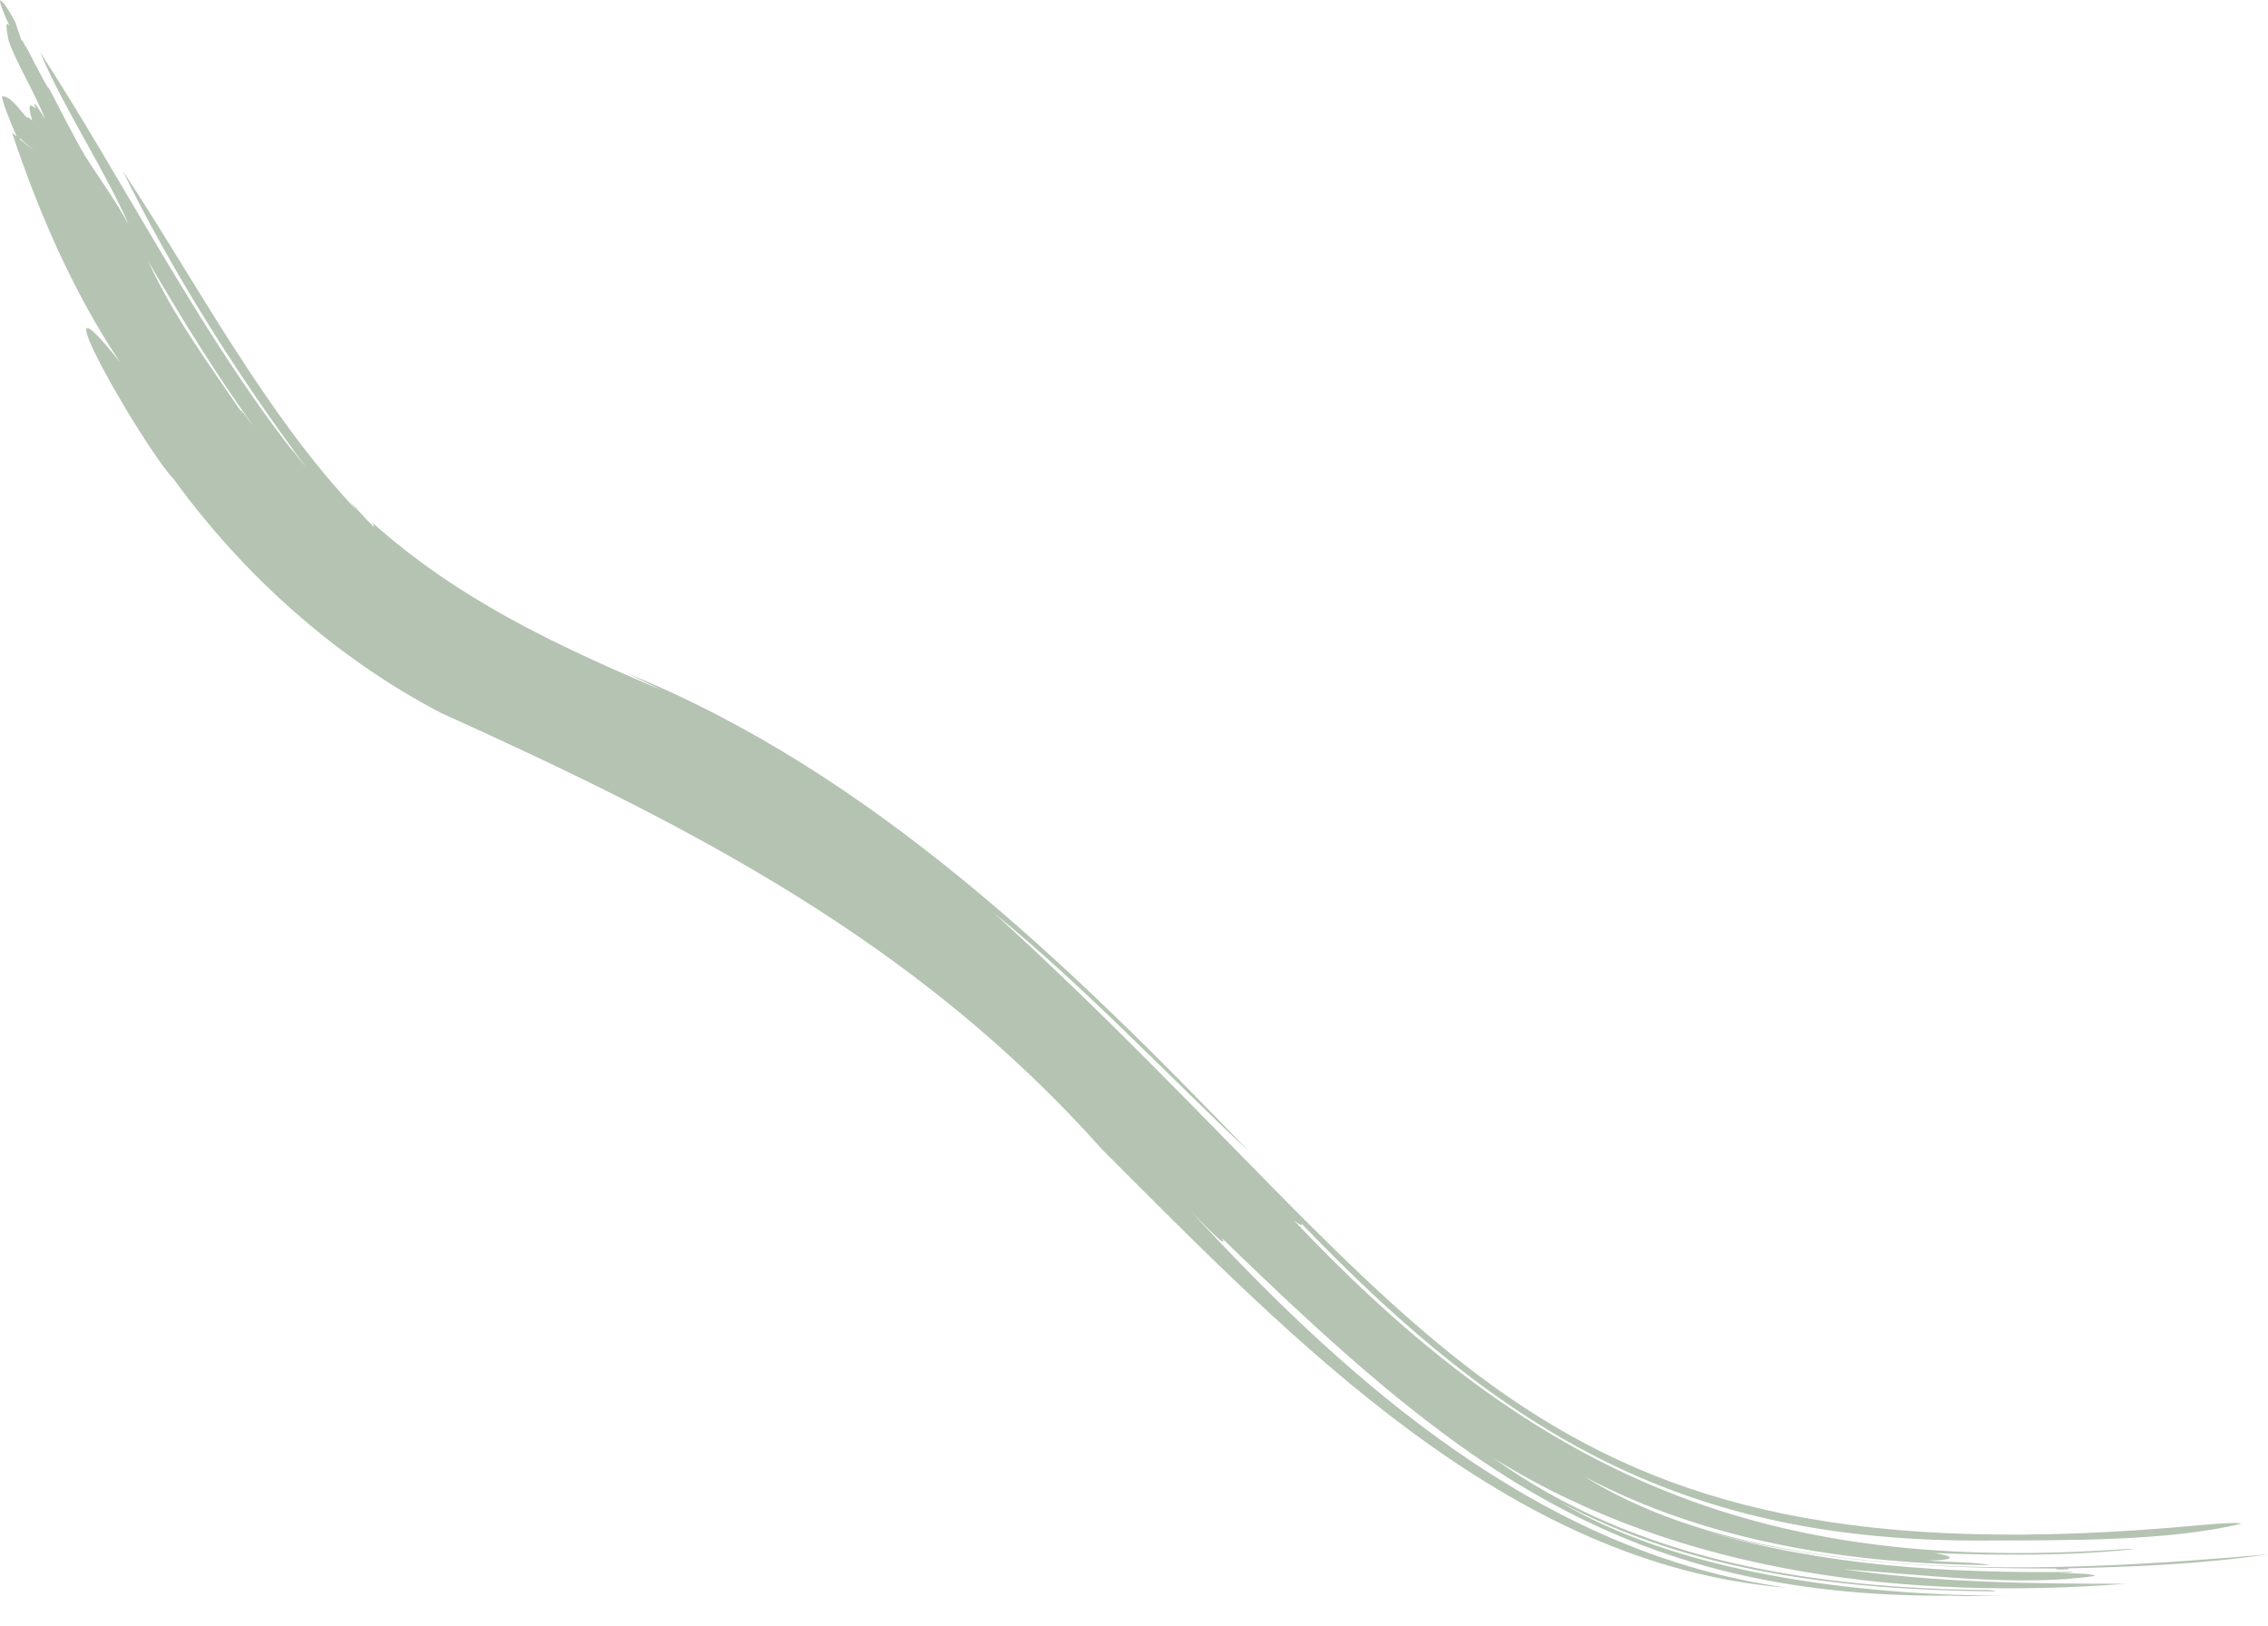<svg xmlns="http://www.w3.org/2000/svg" viewBox="0 0 1551 1112">
    <path d="M1373.06 1091.16c-14.21-.14-26.44.54-39-.16-227.72 1.91-342.74-93.53-498.59-244.58 6.85 10.96-18.23-15.38-21.68-18.93 110 119.58 241.82 235.11 408.28 258.06-190.58-14.98-338.24-169.5-468.46-299.74-126.41-141.72-279.66-220.46-452.1-298.39C229.64 450 166.1 392.82 119 327.85c-21.34-22.25-98.03-156.93-36.86-80.17-32.98-49.17-56.56-105-73.89-156.92l3.15 2.57C6.92 83.25 1.04 68.4 1.52 65.73c5.93.69 8.82 5.56 16.85 14.78.5-.7 1.78.03 3.73 2.07-2.67-8.73-2.92-13.39 2.35-8.24-3.82-9.59 5 4.47 6.4 7.29C25.04 65.47 9.51 40.03 5.79 27.3c-1.85-9.07-2.08-13.83 1.01-9.09C1.59 7.43-3.71-6.38 3.86 4.03c2.82 3.76 6.07 10.34 6.41 10.72 4.27 12.48 4.29 12.52 4.29 12.52 1.54 1.29 2.41 3.33 2.56 5.32l-.06-1.91 2.64 6.08-2.88-7.01C23.4 42.82 28.6 52.87 32.99 60.32c-.03-.6.12-.71.12-.71 8.88 16.6 16.38 32.39 26 48.56.02-.03.05-.06.05-.06 6.33 10.37 19.26 27.77 29 45.8-15.82-36.54-44.01-78.85-60.74-118.18 56.03 85.94 108.57 190.72 173.33 273.45-.53-.85-1.05-1.68-1.55-2.5 3.55 4.67 7.14 9.25 10.85 13.75-47.35-63.31-91.75-133.57-126.08-203.59 50.64 76.7 97.19 166.05 160.28 232.43-1.8-2.27-3.5-4.37-5.31-6.65 6.94 7.06 10.28 11.49 17.25 18.19-.49-1.07-1.1-2.33-1.57-3.43 58.87 52.55 125.5 83.81 198.26 114.67-7.88-3.85-15.6-7.6-23.49-11.46 167.3 67.87 302.01 199.06 425.23 327.2-57-53.53-113.26-113.51-175.14-163.74 307.61 280.02 355.24 462.97 826.47 418.62 13.01-1.29 25.13-1.78 26.78-.8-51.37 12.11-119.57 11.19-174.53 11.43-205.78 1.45-328.53-71.52-468.04-216.57.53 2.09-2.2 0-5.25-2.25 168.18 177.93 323.53 241.99 568.35 224.66 2.52-.19 5.15-.17 6.06 0-42.66 4.77-90.71 4.42-136.38 2.76 17.65 2.87 10.99 5-4.09 5.07 10.06 1.2 33.8.97 41.93 3.19-94.34-.75-193.01-15.78-277.3-60.61 122.84 76.79 326.34 65.68 467.5 53.21-45.08 6.66-91.77 8.58-137.25 9.6 5.12.65-5.41.91-6.57.69-2.06-.17-1.86-.43-.19-.59-81.3.06-163.98-3.72-242.12-26.04 81.55 24.21 168.23 29.51 252.88 28.32-.88.83-7.91.55-10.23.83 14.2.02 25.19.71 24.98 1.99-51.2 7.55-118.69-.96-172-4.66 63.65 9.28 129.76 9.98 193.54 9.98-147.52 11.24-304.3-5.94-432.84-86.05 98.11 70.71 219.11 89.1 337.65 90.34 5.52.06 8.64 1.05 1.06.87-100.59-1.16-202.74-13.01-292.69-60.86 88.83 52.62 218.24 63.69 305.88 63.96ZM144.1 257.33c-.39-.76-.71-1.36-.99-1.92 3.93 6.23 4.4 7.57 8.47 16.19-1.58-2.95-5.25-9.9-7.47-14.28ZM67.04 148.26s.01.01.04.06c-1.3-3.37-2.25-5.79-2.25-5.79.91 2.36 1.63 4.2 2.22 5.74h-.01Zm658.31 519.65c-34.28-31.81-69.49-62.29-106.57-90.82 38.13 26.98 72.91 58.54 106.57 90.82ZM101.41 178.76c17.38 37.69 40.68 69.08 63.27 102.33-.63-2.65 6.91 8.53 8.36 9.92-25.25-35.06-49.89-75.02-71.63-112.25ZM19.27 40.67c-.24-.61-.46-1.16-.71-1.85l2.85 3.35s-.92-.65-2.14-1.5Zm-4.61-5.23c.46.96.91 1.92 1.42 2.98-.88-.88-1.24-1.89-1.42-2.98ZM27.9 62.7c-.64-1.69-1.01-2.73-1.6-4l1.6 4ZM13.62 95.22l10 8.07-10.36-9.12s.36 1.01.36 1.05Z" style="fill:#b4c3b2"/>
</svg>
